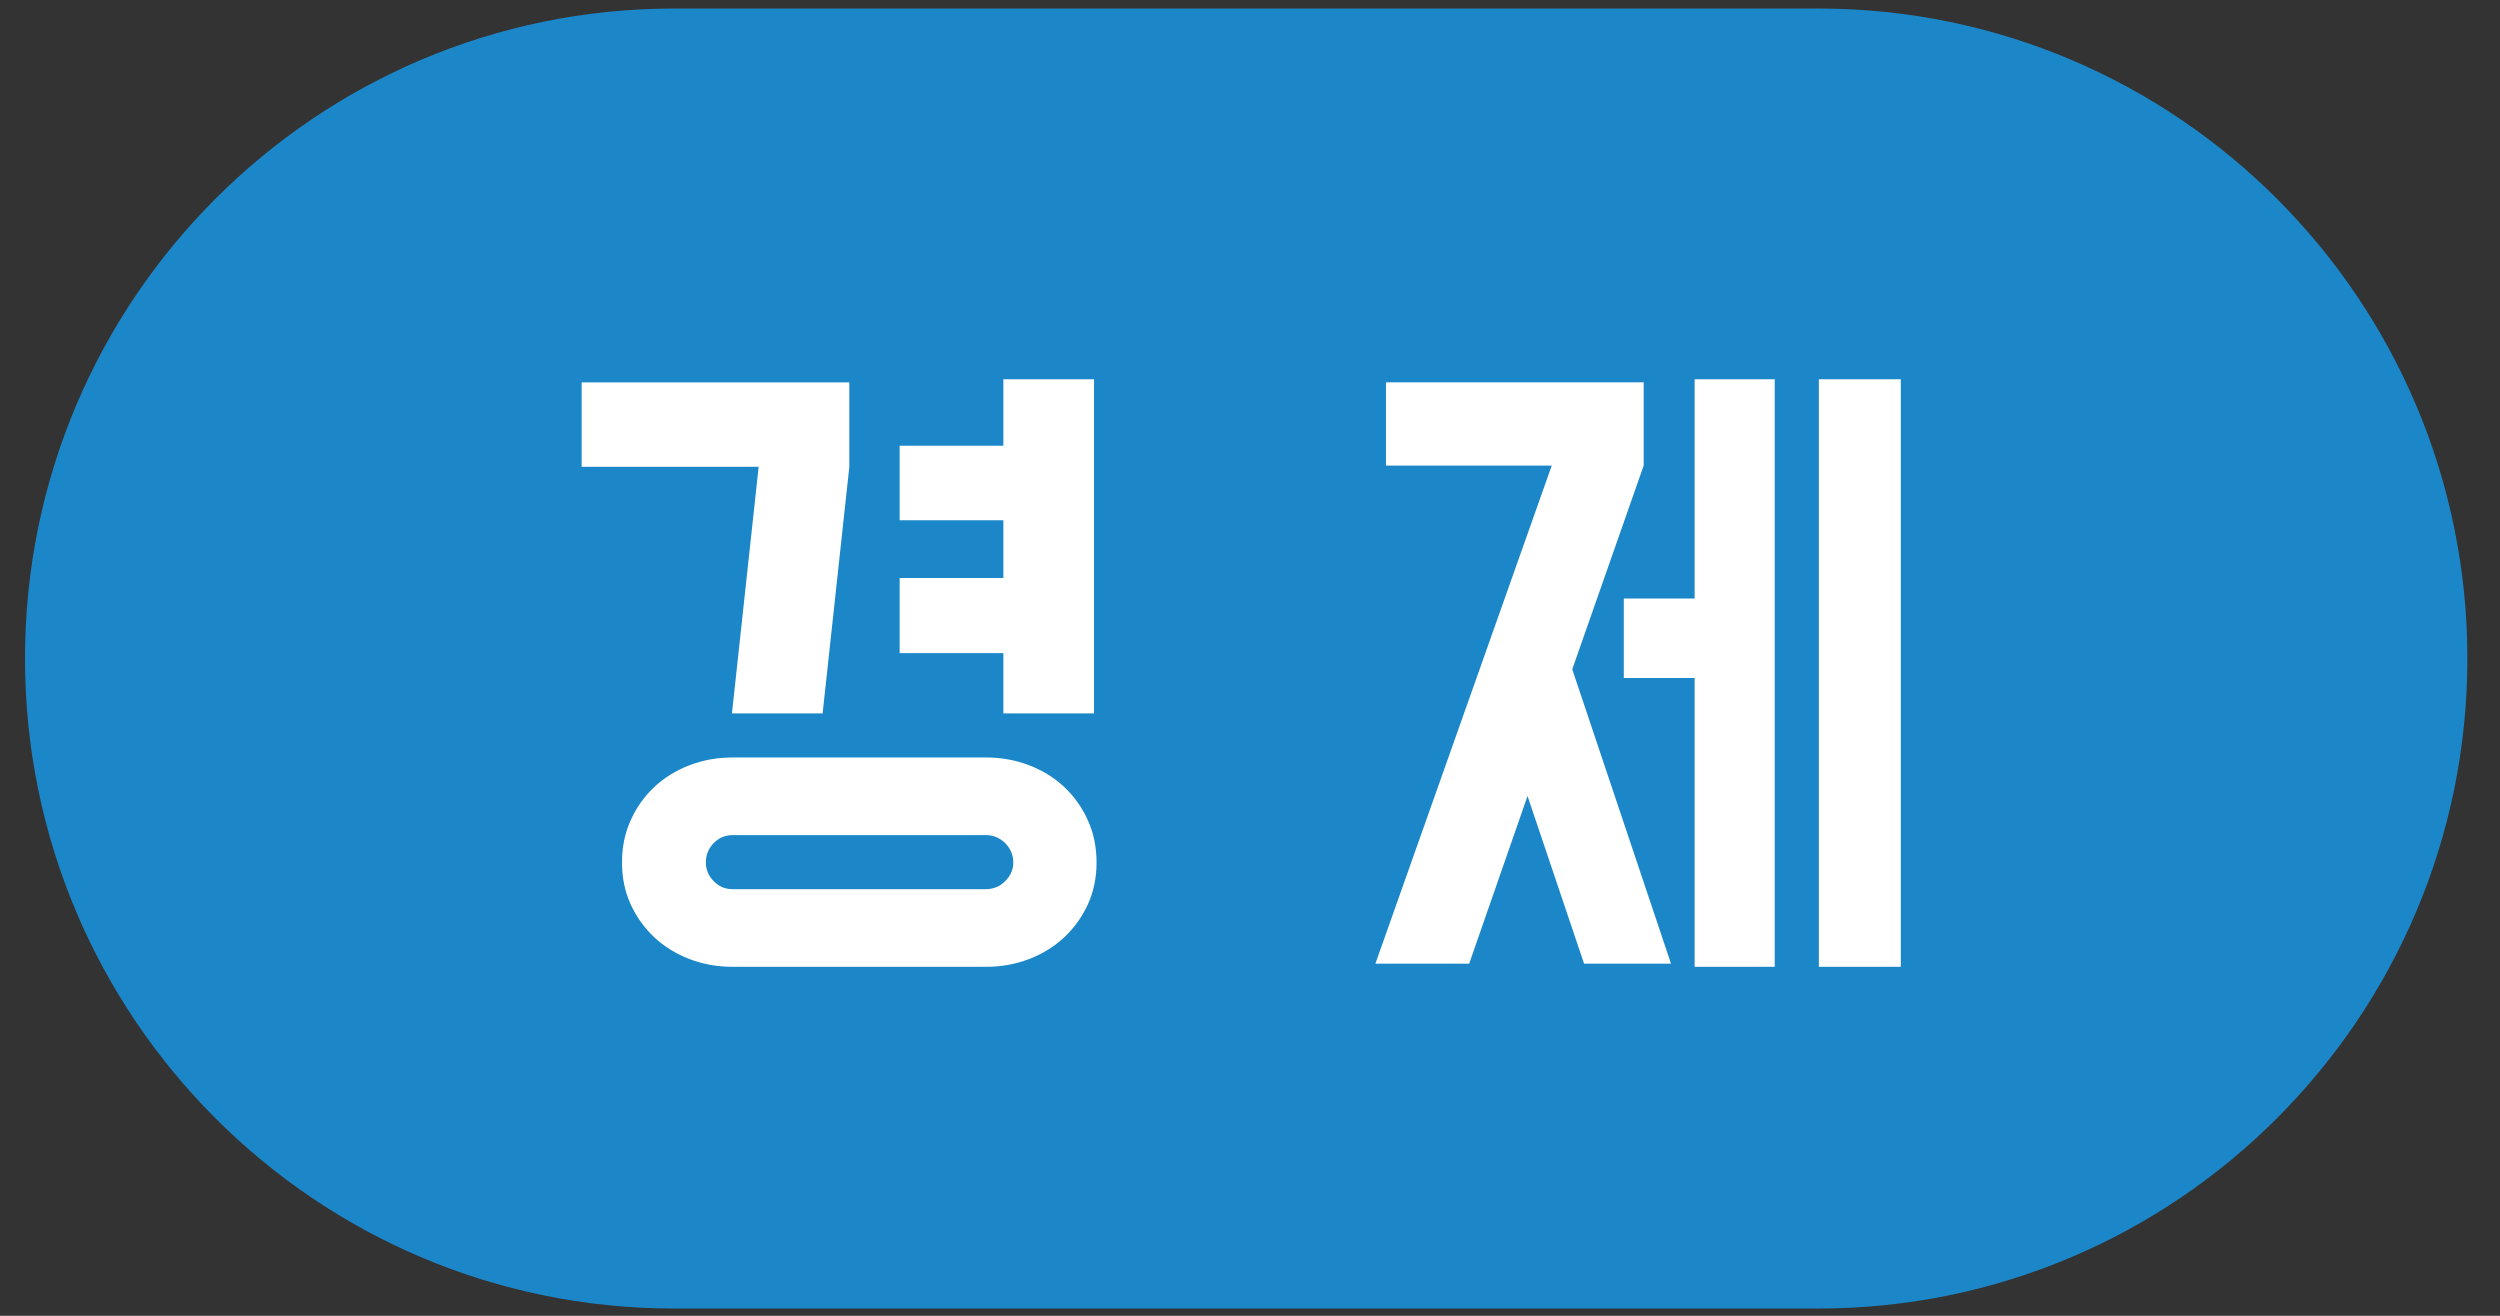 <?xml version="1.0" encoding="utf-8"?>
<!-- Generator: Adobe Illustrator 16.0.0, SVG Export Plug-In . SVG Version: 6.00 Build 0)  -->
<!DOCTYPE svg PUBLIC "-//W3C//DTD SVG 1.1//EN" "http://www.w3.org/Graphics/SVG/1.1/DTD/svg11.dtd">
<svg version="1.1" xmlns="http://www.w3.org/2000/svg" xmlns:xlink="http://www.w3.org/1999/xlink" x="0px" y="0px" width="100px"
	 height="52.631px" viewBox="0 0 100 52.631" enable-background="new 0 0 100 52.631" xml:space="preserve">
<rect x="0" y="0" width="100" height="52.631" fill="#333333" stroke="none"/>
<g id="Layer_1" display="none">
	<path display="inline" fill="none" stroke="#ECECEC" stroke-width="2" stroke-miterlimit="10" d="M97.695,26.341
		c0,13.787-11.178,25-24.964,25H26.964C13.177,51.341,2,40.128,2,26.341l0,0c0-13.788,11.177-25,24.964-25h45.767
		C86.518,1.341,97.695,12.554,97.695,26.341L97.695,26.341z"/>
	<g display="inline">
		<path fill="#666666" d="M31.216,15.295c0.746,0,1.449,0.141,2.112,0.422c0.662,0.282,1.238,0.67,1.727,1.167
			c0.488,0.497,0.874,1.073,1.155,1.727c0.282,0.654,0.422,1.354,0.422,2.099v2.485c0,0.745-0.141,1.449-0.422,2.111
			c-0.281,0.663-0.667,1.239-1.155,1.727c-0.489,0.489-1.064,0.875-1.727,1.155c-0.663,0.282-1.366,0.423-2.112,0.423h-1.962
			c-0.746,0-1.45-0.141-2.112-0.423c-0.663-0.28-1.238-0.666-1.727-1.155c-0.488-0.488-0.873-1.064-1.155-1.727
			c-0.282-0.662-0.422-1.366-0.422-2.111V20.71c0-0.745,0.14-1.445,0.422-2.099c0.282-0.654,0.667-1.229,1.155-1.727
			c0.489-0.497,1.064-0.886,1.727-1.167c0.662-0.282,1.366-0.422,2.112-0.422H31.216z M28.408,35.318h11.875V15.17h3.478v23.502
			H24.93v-7.651h3.478V35.318z M29.253,18.723c-0.546,0-1.015,0.195-1.404,0.584c-0.39,0.389-0.583,0.857-0.583,1.403v2.485
			c0,0.546,0.194,1.015,0.583,1.403c0.389,0.389,0.857,0.584,1.404,0.584h1.962c0.547,0,1.015-0.195,1.404-0.584
			c0.389-0.389,0.584-0.857,0.584-1.403V20.71c0-0.546-0.195-1.014-0.584-1.403c-0.389-0.389-0.857-0.584-1.404-0.584H29.253z"/>
		<path fill="#666666" d="M63.983,18.624h-8.918v-3.329h12.818v3.329l-2.857,19.899h-3.824L63.983,18.624z M75.561,38.672h-3.826
			V15.17h3.826V38.672z"/>
	</g>
	<g display="inline">
		<path fill="#666666" d="M33.973,15.295v3.378l-1.068,9.863h-3.627l1.068-9.863h-7.08v-3.378H33.973z M39.439,30.299
			c0.612,0,1.188,0.104,1.727,0.312c0.539,0.207,1.007,0.496,1.403,0.869c0.397,0.372,0.712,0.816,0.945,1.329
			c0.232,0.514,0.348,1.077,0.348,1.689s-0.116,1.172-0.348,1.677c-0.232,0.505-0.548,0.944-0.945,1.317
			c-0.396,0.372-0.865,0.661-1.403,0.869c-0.538,0.207-1.114,0.311-1.727,0.311H29.303c-0.613,0-1.189-0.104-1.727-0.311
			c-0.538-0.208-1.006-0.497-1.404-0.869c-0.397-0.373-0.712-0.813-0.944-1.317s-0.348-1.064-0.348-1.677s0.116-1.176,0.348-1.689
			c0.232-0.513,0.547-0.957,0.944-1.329c0.398-0.373,0.866-0.662,1.404-0.869s1.114-0.312,1.727-0.312H39.439z M29.303,33.405
			c-0.298,0-0.551,0.108-0.758,0.323c-0.208,0.216-0.311,0.473-0.311,0.771c0,0.281,0.103,0.53,0.311,0.745
			c0.207,0.215,0.459,0.323,0.758,0.323h10.136c0.298,0,0.555-0.108,0.77-0.323c0.215-0.215,0.323-0.464,0.323-0.745
			c0-0.298-0.108-0.555-0.323-0.771c-0.215-0.215-0.472-0.323-0.77-0.323H29.303z M40.135,23.121V20.81h-4.149v-2.981h4.149V15.17
			h3.626v13.366h-3.626v-2.41h-4.149v-3.006H40.135z"/>
		<path fill="#666666" d="M62.89,26.772l3.951,11.776h-3.478l-2.262-6.708l-2.334,6.708h-3.752l7.055-19.925h-6.632v-3.329h10.309
			v3.329L62.89,26.772z M70.989,38.672h-3.204V27.12h-2.833V23.94h2.833v-8.77h3.204V38.672z M76.032,38.672h-3.278V15.17h3.278
			V38.672z"/>
	</g>
	<g display="inline">
		<path fill="#666666" d="M37.874,25.58l1.267-6.608H24.757v-3.677h18.011v3.677l-1.267,6.608h3.13v3.155H23.266V25.58H37.874z
			 M43.191,30.424v8.248H24.707v-8.248H43.191z M39.712,33.306H28.185v2.484h11.527V33.306z"/>
		<path fill="#666666" d="M56.108,34.473c0-0.578,0.107-1.117,0.322-1.614c0.216-0.497,0.51-0.931,0.883-1.305
			c0.372-0.372,0.808-0.666,1.305-0.881c0.495-0.216,1.034-0.34,1.613-0.374V28.86h-5.166v-3.131h21.365v3.131h-5.167v1.439
			c0.562,0.034,1.097,0.158,1.601,0.374c0.506,0.215,0.944,0.509,1.317,0.881c0.372,0.374,0.667,0.808,0.882,1.305
			s0.322,1.036,0.322,1.614c0,0.613-0.116,1.176-0.347,1.69c-0.232,0.513-0.548,0.956-0.944,1.329
			c-0.396,0.372-0.866,0.661-1.403,0.869c-0.539,0.207-1.114,0.311-1.727,0.311H60.529c-0.611,0-1.187-0.104-1.726-0.311
			c-0.539-0.208-1.005-0.497-1.404-0.869c-0.396-0.373-0.712-0.816-0.944-1.329C56.224,35.649,56.108,35.086,56.108,34.473z
			 M60.529,24.288c-0.596,0-1.15-0.104-1.663-0.311c-0.514-0.207-0.96-0.501-1.342-0.882c-0.381-0.381-0.679-0.853-0.894-1.416
			c-0.217-0.563-0.324-1.193-0.324-1.888c0-0.679,0.107-1.295,0.324-1.851c0.215-0.555,0.513-1.027,0.894-1.416
			c0.382-0.389,0.828-0.691,1.342-0.907c0.513-0.215,1.067-0.323,1.663-0.323h10.436c0.562,0,1.101,0.096,1.613,0.286
			c0.515,0.191,0.962,0.476,1.344,0.857c0.379,0.381,0.686,0.853,0.918,1.417c0.232,0.563,0.349,1.209,0.349,1.938
			c0,0.695-0.109,1.321-0.324,1.875c-0.215,0.555-0.513,1.027-0.895,1.417c-0.381,0.389-0.828,0.687-1.341,0.894
			s-1.067,0.311-1.664,0.311H60.529z M59.462,34.473c0,0.299,0.104,0.563,0.311,0.796c0.208,0.231,0.459,0.348,0.757,0.348h10.436
			c0.299,0,0.55-0.116,0.758-0.348c0.206-0.232,0.31-0.497,0.31-0.796c0-0.298-0.104-0.562-0.31-0.794
			c-0.208-0.232-0.459-0.349-0.758-0.349H60.529c-0.298,0-0.549,0.116-0.757,0.349C59.566,33.912,59.462,34.175,59.462,34.473z
			 M70.841,20.934c0.313,0,0.558-0.116,0.732-0.348c0.174-0.231,0.26-0.497,0.26-0.795c0-0.314-0.095-0.584-0.285-0.807
			c-0.189-0.224-0.427-0.335-0.707-0.335H60.63c-0.331,0-0.58,0.12-0.745,0.36c-0.166,0.241-0.249,0.501-0.249,0.783
			c0,0.282,0.083,0.542,0.249,0.783c0.165,0.24,0.414,0.36,0.745,0.36H70.841z M63.81,30.276h3.875V28.86H63.81V30.276z"/>
	</g>
	<g display="inline">
		<path fill="#666666" d="M44.631,29.008v3.105h-8.944v6.559h-3.478v-6.559h-8.943v-3.105H44.631z M34.47,18.673H24.185V15.32
			h19.528v2.857l-6.584,3.105l6.409,2.509v3.603l-10.285-4.273l-9.068,4.273v-3.677L34.47,18.673z"/>
		<path fill="#666666" d="M64.158,15.295l5.092,11.626h-4.099l-3.056-7.254l-3.057,7.254H54.94l5.094-11.626H64.158z M74.616,38.672
			h-3.726l0.969-5.54H56.705v-3.031h15.154V15.17h3.701v17.962L74.616,38.672z"/>
	</g>
	<g display="inline">
		<path fill="#666666" d="M32.185,18.624h-8.919v-3.329h12.819v3.329l-2.857,19.899h-3.826L32.185,18.624z M43.761,38.672h-3.825
			V15.17h3.825V38.672z"/>
		<path fill="#666666" d="M75.561,15.17v23.502H56.729v-9.688h3.502v2.16h11.852v-8.172h-4.398c-0.083,0.612-0.307,1.18-0.671,1.702
			c-0.363,0.522-0.819,0.968-1.365,1.342c-0.548,0.373-1.173,0.666-1.877,0.881c-0.703,0.215-1.437,0.323-2.197,0.323
			c-0.828,0-1.603-0.119-2.323-0.36c-0.722-0.239-1.351-0.575-1.888-1.006c-0.539-0.431-0.965-0.936-1.28-1.516
			c-0.313-0.579-0.472-1.208-0.472-1.888v-2.36c0-0.779,0.179-1.47,0.534-2.075c0.356-0.604,0.815-1.109,1.379-1.516
			c0.563-0.405,1.188-0.716,1.875-0.932c0.688-0.215,1.371-0.323,2.05-0.323h0.174c0.778,0,1.52,0.112,2.224,0.335
			c0.703,0.224,1.329,0.526,1.876,0.907c0.546,0.381,0.993,0.841,1.342,1.379s0.555,1.114,0.62,1.727h4.398V15.17H75.561z
			 M64.232,20.736c0-0.314-0.067-0.609-0.199-0.882c-0.133-0.273-0.315-0.513-0.547-0.72c-0.23-0.207-0.505-0.368-0.82-0.484
			c-0.313-0.116-0.645-0.174-0.993-0.174c-0.348,0-0.676,0.059-0.98,0.174c-0.307,0.116-0.577,0.277-0.808,0.484
			c-0.232,0.207-0.414,0.447-0.548,0.72c-0.132,0.273-0.197,0.568-0.197,0.882v1.217c0,0.315,0.065,0.609,0.197,0.882
			c0.134,0.273,0.315,0.514,0.548,0.721c0.23,0.208,0.501,0.369,0.808,0.484c0.305,0.116,0.633,0.174,0.98,0.174
			c0.349,0,0.68-0.058,0.993-0.174c0.315-0.116,0.59-0.277,0.82-0.484c0.231-0.207,0.414-0.447,0.547-0.721
			c0.132-0.273,0.199-0.567,0.199-0.882V20.736z M72.083,34.002H60.231v1.788h11.852V34.002z"/>
	</g>
</g>
<g id="Layer_1_copy">
	<path fill="#1B87C9" stroke="#1B87C9" stroke-width="2" stroke-miterlimit="10" d="M97.695,26.341c0,13.787-11.178,25-24.964,25
		H26.964C13.177,51.341,2,40.128,2,26.341l0,0c0-13.788,11.177-25,24.964-25h45.767C86.518,1.341,97.695,12.554,97.695,26.341
		L97.695,26.341z"/>
	<g display="none">
		<path display="inline" fill="#FFFFFF" d="M31.216,15.295c0.746,0,1.449,0.141,2.112,0.422c0.662,0.282,1.238,0.67,1.727,1.167
			c0.488,0.497,0.874,1.073,1.155,1.727c0.282,0.654,0.422,1.354,0.422,2.099v2.485c0,0.745-0.141,1.449-0.422,2.111
			c-0.281,0.663-0.667,1.239-1.155,1.727c-0.489,0.489-1.064,0.875-1.727,1.155c-0.663,0.282-1.366,0.423-2.112,0.423h-1.962
			c-0.746,0-1.45-0.141-2.112-0.423c-0.663-0.28-1.238-0.666-1.727-1.155c-0.488-0.488-0.873-1.064-1.155-1.727
			c-0.282-0.662-0.422-1.366-0.422-2.111V20.71c0-0.745,0.14-1.445,0.422-2.099c0.282-0.654,0.667-1.229,1.155-1.727
			c0.489-0.497,1.064-0.886,1.727-1.167c0.662-0.282,1.366-0.422,2.112-0.422H31.216z M28.408,35.318h11.875V15.17h3.478v23.502
			H24.93v-7.651h3.478V35.318z M29.253,18.723c-0.546,0-1.015,0.195-1.404,0.584c-0.39,0.389-0.583,0.857-0.583,1.403v2.485
			c0,0.546,0.194,1.015,0.583,1.403c0.389,0.389,0.857,0.584,1.404,0.584h1.962c0.547,0,1.015-0.195,1.404-0.584
			c0.389-0.389,0.584-0.857,0.584-1.403V20.71c0-0.546-0.195-1.014-0.584-1.403c-0.389-0.389-0.857-0.584-1.404-0.584H29.253z"/>
		<path display="inline" fill="#FFFFFF" d="M63.983,18.624h-8.918v-3.329h12.818v3.329l-2.857,19.899h-3.824L63.983,18.624z
			 M75.561,38.672h-3.826V15.17h3.826V38.672z"/>
	</g>
	<g>
		<path fill="#FFFFFF" d="M33.973,15.295v3.378l-1.068,9.863h-3.627l1.068-9.863h-7.08v-3.378H33.973z M39.439,30.299
			c0.612,0,1.188,0.104,1.727,0.312c0.539,0.207,1.007,0.496,1.403,0.869c0.397,0.372,0.712,0.816,0.945,1.329
			c0.232,0.514,0.348,1.077,0.348,1.689s-0.116,1.172-0.348,1.677c-0.232,0.505-0.548,0.944-0.945,1.317
			c-0.396,0.372-0.865,0.661-1.403,0.869c-0.538,0.207-1.114,0.311-1.727,0.311H29.303c-0.613,0-1.189-0.104-1.727-0.311
			c-0.538-0.208-1.006-0.497-1.404-0.869c-0.397-0.373-0.712-0.813-0.944-1.317s-0.348-1.064-0.348-1.677s0.116-1.176,0.348-1.689
			c0.232-0.513,0.547-0.957,0.944-1.329c0.398-0.373,0.866-0.662,1.404-0.869s1.114-0.312,1.727-0.312H39.439z M29.303,33.405
			c-0.298,0-0.551,0.108-0.758,0.323c-0.208,0.216-0.311,0.473-0.311,0.771c0,0.281,0.103,0.53,0.311,0.745
			c0.207,0.215,0.459,0.323,0.758,0.323h10.136c0.298,0,0.555-0.108,0.77-0.323c0.215-0.215,0.323-0.464,0.323-0.745
			c0-0.298-0.108-0.555-0.323-0.771c-0.215-0.215-0.472-0.323-0.77-0.323H29.303z M40.135,23.121V20.81h-4.149v-2.981h4.149V15.17
			h3.626v13.366h-3.626v-2.41h-4.149v-3.006H40.135z"/>
		<path fill="#FFFFFF" d="M62.89,26.772l3.951,11.776h-3.478l-2.262-6.708l-2.334,6.708h-3.752l7.055-19.925h-6.632v-3.329h10.309
			v3.329L62.89,26.772z M70.989,38.672h-3.204V27.12h-2.833V23.94h2.833v-8.77h3.204V38.672z M76.032,38.672h-3.278V15.17h3.278
			V38.672z"/>
	</g>
	<g display="none">
		<path display="inline" fill="#FFFFFF" d="M37.874,25.58l1.267-6.608H24.757v-3.677h18.011v3.677l-1.267,6.608h3.13v3.155H23.266
			V25.58H37.874z M43.191,30.424v8.248H24.707v-8.248H43.191z M39.712,33.306H28.185v2.484h11.527V33.306z"/>
		<path display="inline" fill="#FFFFFF" d="M56.108,34.473c0-0.578,0.107-1.117,0.322-1.614c0.216-0.497,0.51-0.931,0.883-1.305
			c0.372-0.372,0.808-0.666,1.305-0.881c0.495-0.216,1.034-0.34,1.613-0.374V28.86h-5.166v-3.131h21.365v3.131h-5.167v1.439
			c0.562,0.034,1.097,0.158,1.601,0.374c0.506,0.215,0.944,0.509,1.317,0.881c0.372,0.374,0.667,0.808,0.882,1.305
			s0.322,1.036,0.322,1.614c0,0.613-0.116,1.176-0.347,1.69c-0.232,0.513-0.548,0.956-0.944,1.329
			c-0.396,0.372-0.866,0.661-1.403,0.869c-0.539,0.207-1.114,0.311-1.727,0.311H60.529c-0.611,0-1.187-0.104-1.726-0.311
			c-0.539-0.208-1.005-0.497-1.404-0.869c-0.396-0.373-0.712-0.816-0.944-1.329C56.224,35.649,56.108,35.086,56.108,34.473z
			 M60.529,24.288c-0.596,0-1.15-0.104-1.663-0.311c-0.514-0.207-0.96-0.501-1.342-0.882c-0.381-0.381-0.679-0.853-0.894-1.416
			c-0.217-0.563-0.324-1.193-0.324-1.888c0-0.679,0.107-1.295,0.324-1.851c0.215-0.555,0.513-1.027,0.894-1.416
			c0.382-0.389,0.828-0.691,1.342-0.907c0.513-0.215,1.067-0.323,1.663-0.323h10.436c0.562,0,1.101,0.096,1.613,0.286
			c0.515,0.191,0.962,0.476,1.344,0.857c0.379,0.381,0.686,0.853,0.918,1.417c0.232,0.563,0.349,1.209,0.349,1.938
			c0,0.695-0.109,1.321-0.324,1.875c-0.215,0.555-0.513,1.027-0.895,1.417c-0.381,0.389-0.828,0.687-1.341,0.894
			s-1.067,0.311-1.664,0.311H60.529z M59.462,34.473c0,0.299,0.104,0.563,0.311,0.796c0.208,0.231,0.459,0.348,0.757,0.348h10.436
			c0.299,0,0.55-0.116,0.758-0.348c0.206-0.232,0.31-0.497,0.31-0.796c0-0.298-0.104-0.562-0.31-0.794
			c-0.208-0.232-0.459-0.349-0.758-0.349H60.529c-0.298,0-0.549,0.116-0.757,0.349C59.566,33.912,59.462,34.175,59.462,34.473z
			 M70.841,20.934c0.313,0,0.558-0.116,0.732-0.348c0.174-0.231,0.26-0.497,0.26-0.795c0-0.314-0.095-0.584-0.285-0.807
			c-0.189-0.224-0.427-0.335-0.707-0.335H60.63c-0.331,0-0.58,0.12-0.745,0.36c-0.166,0.241-0.249,0.501-0.249,0.783
			c0,0.282,0.083,0.542,0.249,0.783c0.165,0.24,0.414,0.36,0.745,0.36H70.841z M63.81,30.276h3.875V28.86H63.81V30.276z"/>
	</g>
	<g display="none">
		<path display="inline" fill="#FFFFFF" d="M44.631,29.008v3.105h-8.944v6.559h-3.478v-6.559h-8.943v-3.105H44.631z M34.47,18.673
			H24.185V15.32h19.528v2.857l-6.584,3.105l6.409,2.509v3.603l-10.285-4.273l-9.068,4.273v-3.677L34.47,18.673z"/>
		<path display="inline" fill="#FFFFFF" d="M64.158,15.295l5.092,11.626h-4.099l-3.056-7.254l-3.057,7.254H54.94l5.094-11.626
			H64.158z M74.616,38.672h-3.726l0.969-5.54H56.705v-3.031h15.154V15.17h3.701v17.962L74.616,38.672z"/>
	</g>
	<g display="none">
		<path display="inline" fill="#FFFFFF" d="M32.185,18.624h-8.919v-3.329h12.819v3.329l-2.857,19.899h-3.826L32.185,18.624z
			 M43.761,38.672h-3.825V15.17h3.825V38.672z"/>
		<path display="inline" fill="#FFFFFF" d="M75.561,15.17v23.502H56.729v-9.688h3.502v2.16h11.852v-8.172h-4.398
			c-0.083,0.612-0.307,1.18-0.671,1.702c-0.363,0.522-0.819,0.968-1.365,1.342c-0.548,0.373-1.173,0.666-1.877,0.881
			c-0.703,0.215-1.437,0.323-2.197,0.323c-0.828,0-1.603-0.119-2.323-0.36c-0.722-0.239-1.351-0.575-1.888-1.006
			c-0.539-0.431-0.965-0.936-1.28-1.516c-0.313-0.579-0.472-1.208-0.472-1.888v-2.36c0-0.779,0.179-1.47,0.534-2.075
			c0.356-0.604,0.815-1.109,1.379-1.516c0.563-0.405,1.188-0.716,1.875-0.932c0.688-0.215,1.371-0.323,2.05-0.323h0.174
			c0.778,0,1.52,0.112,2.224,0.335c0.703,0.224,1.329,0.526,1.876,0.907c0.546,0.381,0.993,0.841,1.342,1.379
			s0.555,1.114,0.62,1.727h4.398V15.17H75.561z M64.232,20.736c0-0.314-0.067-0.609-0.199-0.882
			c-0.133-0.273-0.315-0.513-0.547-0.72c-0.23-0.207-0.505-0.368-0.82-0.484c-0.313-0.116-0.645-0.174-0.993-0.174
			c-0.348,0-0.676,0.059-0.98,0.174c-0.307,0.116-0.577,0.277-0.808,0.484c-0.232,0.207-0.414,0.447-0.548,0.72
			c-0.132,0.273-0.197,0.568-0.197,0.882v1.217c0,0.315,0.065,0.609,0.197,0.882c0.134,0.273,0.315,0.514,0.548,0.721
			c0.23,0.208,0.501,0.369,0.808,0.484c0.305,0.116,0.633,0.174,0.98,0.174c0.349,0,0.68-0.058,0.993-0.174
			c0.315-0.116,0.59-0.277,0.82-0.484c0.231-0.207,0.414-0.447,0.547-0.721c0.132-0.273,0.199-0.567,0.199-0.882V20.736z
			 M72.083,34.002H60.231v1.788h11.852V34.002z"/>
	</g>
</g>
</svg>
